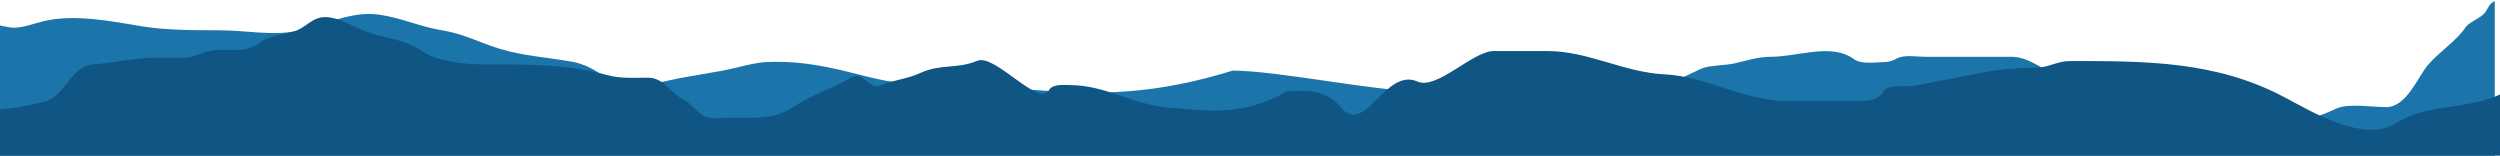 <svg width="1440" height="90" viewBox="0 0 1440 90" fill="none" xmlns="http://www.w3.org/2000/svg">
<path d="M6.102 15.827C-5.157 14.13 -14.22 10.003 -26 9.807V89.65H1437V0.65C1433.01 2.303 1433.13 6.065 1430.05 8.62C1427.16 11.012 1421.92 13.084 1420.03 15.912C1414.91 23.55 1404.6 30.134 1398.35 37.618C1392.41 44.74 1386.12 61.698 1374.43 61.698C1366.88 61.698 1352.49 59.429 1345.91 62.462C1334.7 67.627 1329.3 69.525 1316.46 67.888C1297.87 65.516 1278.52 63.225 1259.42 63.225C1247.9 63.225 1233.66 57.942 1222.71 54.915C1211.89 51.924 1200.52 49.453 1190 46.097C1179.83 42.855 1169.97 32.7 1158.71 32.7H1108.82C1104.48 32.7 1096.9 31.483 1093.08 33.464C1090.59 34.753 1088.58 35.678 1085.51 35.753C1080.58 35.873 1071.97 37.072 1068.13 34.227C1054.99 24.477 1035.98 32.7 1020.08 32.7C1012.84 32.7 1005.98 34.912 999.02 36.516C993.55 37.776 984.509 37.505 979.697 39.653C970.039 43.966 959.178 50.264 948.924 52.88C932.855 56.981 905.45 55.561 889.525 52.626C875.636 50.066 866.87 43.618 850.266 44.995C845.219 45.413 841.122 49.671 836.26 51.015C830.196 52.691 823.946 52.541 817.653 52.541C792.007 52.541 735.635 40.671 710 40.671C634.5 64 597.034 47.962 525.155 47.962C511.242 47.962 498.997 43.759 485.59 40.671C470.024 37.085 457.842 35.072 441.424 35.753C436.796 35.945 430.782 37.321 426.293 38.466C412.829 41.902 398.435 43.301 384.785 46.436C379.011 47.763 359.646 51.7 353.501 47.623C346.382 42.9 339.313 37.368 330.089 35.668C315.838 33.042 301.879 32.348 287.865 28.122C276.503 24.695 267.074 19.419 254.536 17.438C241.973 15.454 230.304 9.957 217.833 8.366C202.217 6.373 187.68 14.082 173.156 17.438C157.637 21.025 141.998 17.438 126.332 17.438L126.008 17.438C111.824 17.439 95.561 17.439 81.757 15.149C64.326 12.258 43.185 8.029 25.527 12.097C20.096 13.348 11.759 16.68 6.102 15.827Z" fill="#1C75AA"/>
<path d="M26.439 58.273C11.802 62.455 -4.62 63.918 -20.634 63.918L-20 89.65H1440.14V54.333C1422.66 63.068 1397.82 59.627 1380.71 70.627C1361.65 82.878 1331.77 64.373 1315.53 55.824C1276.27 35.16 1236.09 35.161 1193.07 35.162L1191.99 35.162C1185.16 35.162 1179.63 38.996 1172.82 38.996C1162.41 38.996 1152.42 39.803 1142.15 41.766C1129.08 44.262 1116.03 46.876 1102.95 49.327C1098.6 50.143 1087.48 48.305 1085.06 52.416C1082.14 57.376 1077.15 58.167 1071.96 58.167H1029.04C1005.19 58.167 982.594 43.956 958.963 42.831C935.248 41.701 914.882 29.411 891.442 29.411H860.343C848.301 29.411 827.629 51.93 816.5 46.984C797.828 38.685 786.45 78.487 772.5 62.001C763.698 51.598 753.52 51.809 741.016 52.735C715 67.645 693.758 63.546 673.5 62.001C652.549 60.403 637.112 49.008 616.09 49.008C612.509 49.008 606.324 48.206 604.162 51.99C598.438 62.008 573.112 30.852 563 35C550.846 39.986 541.932 36.573 530.012 42.085C522.49 45.563 514.288 46.044 506.901 49.327C501.427 51.76 496.701 41.271 491.21 44.322C479.778 50.673 467.253 54.824 456.278 62.001C445.509 69.042 433.737 67.752 421.239 67.752C417.041 67.752 411.917 68.556 407.82 67.645C402.425 66.447 398.371 59.566 393.442 57.102C386.008 53.384 382.364 44.748 373.314 44.748C365.41 44.748 357.446 45.372 349.777 43.257C326.045 36.71 303.442 37.079 278.421 37.079C267.574 37.079 251.113 35.305 242.424 28.985C233.795 22.71 221.249 22.006 211.325 18.335C202.338 15.011 192.209 7.898 183.635 10.348C178.757 11.741 174.592 16.464 169.896 17.909C165.175 19.362 154.238 21.021 150.407 24.086C140.632 31.906 131.394 27.045 120.267 29.518C114.415 30.818 111.519 33.245 105.037 33.245H89.594C77.145 33.245 66.076 36.196 53.703 37.079C40.862 37.997 37.392 55.144 26.439 58.273Z" fill="#0F5685"/>
</svg>
